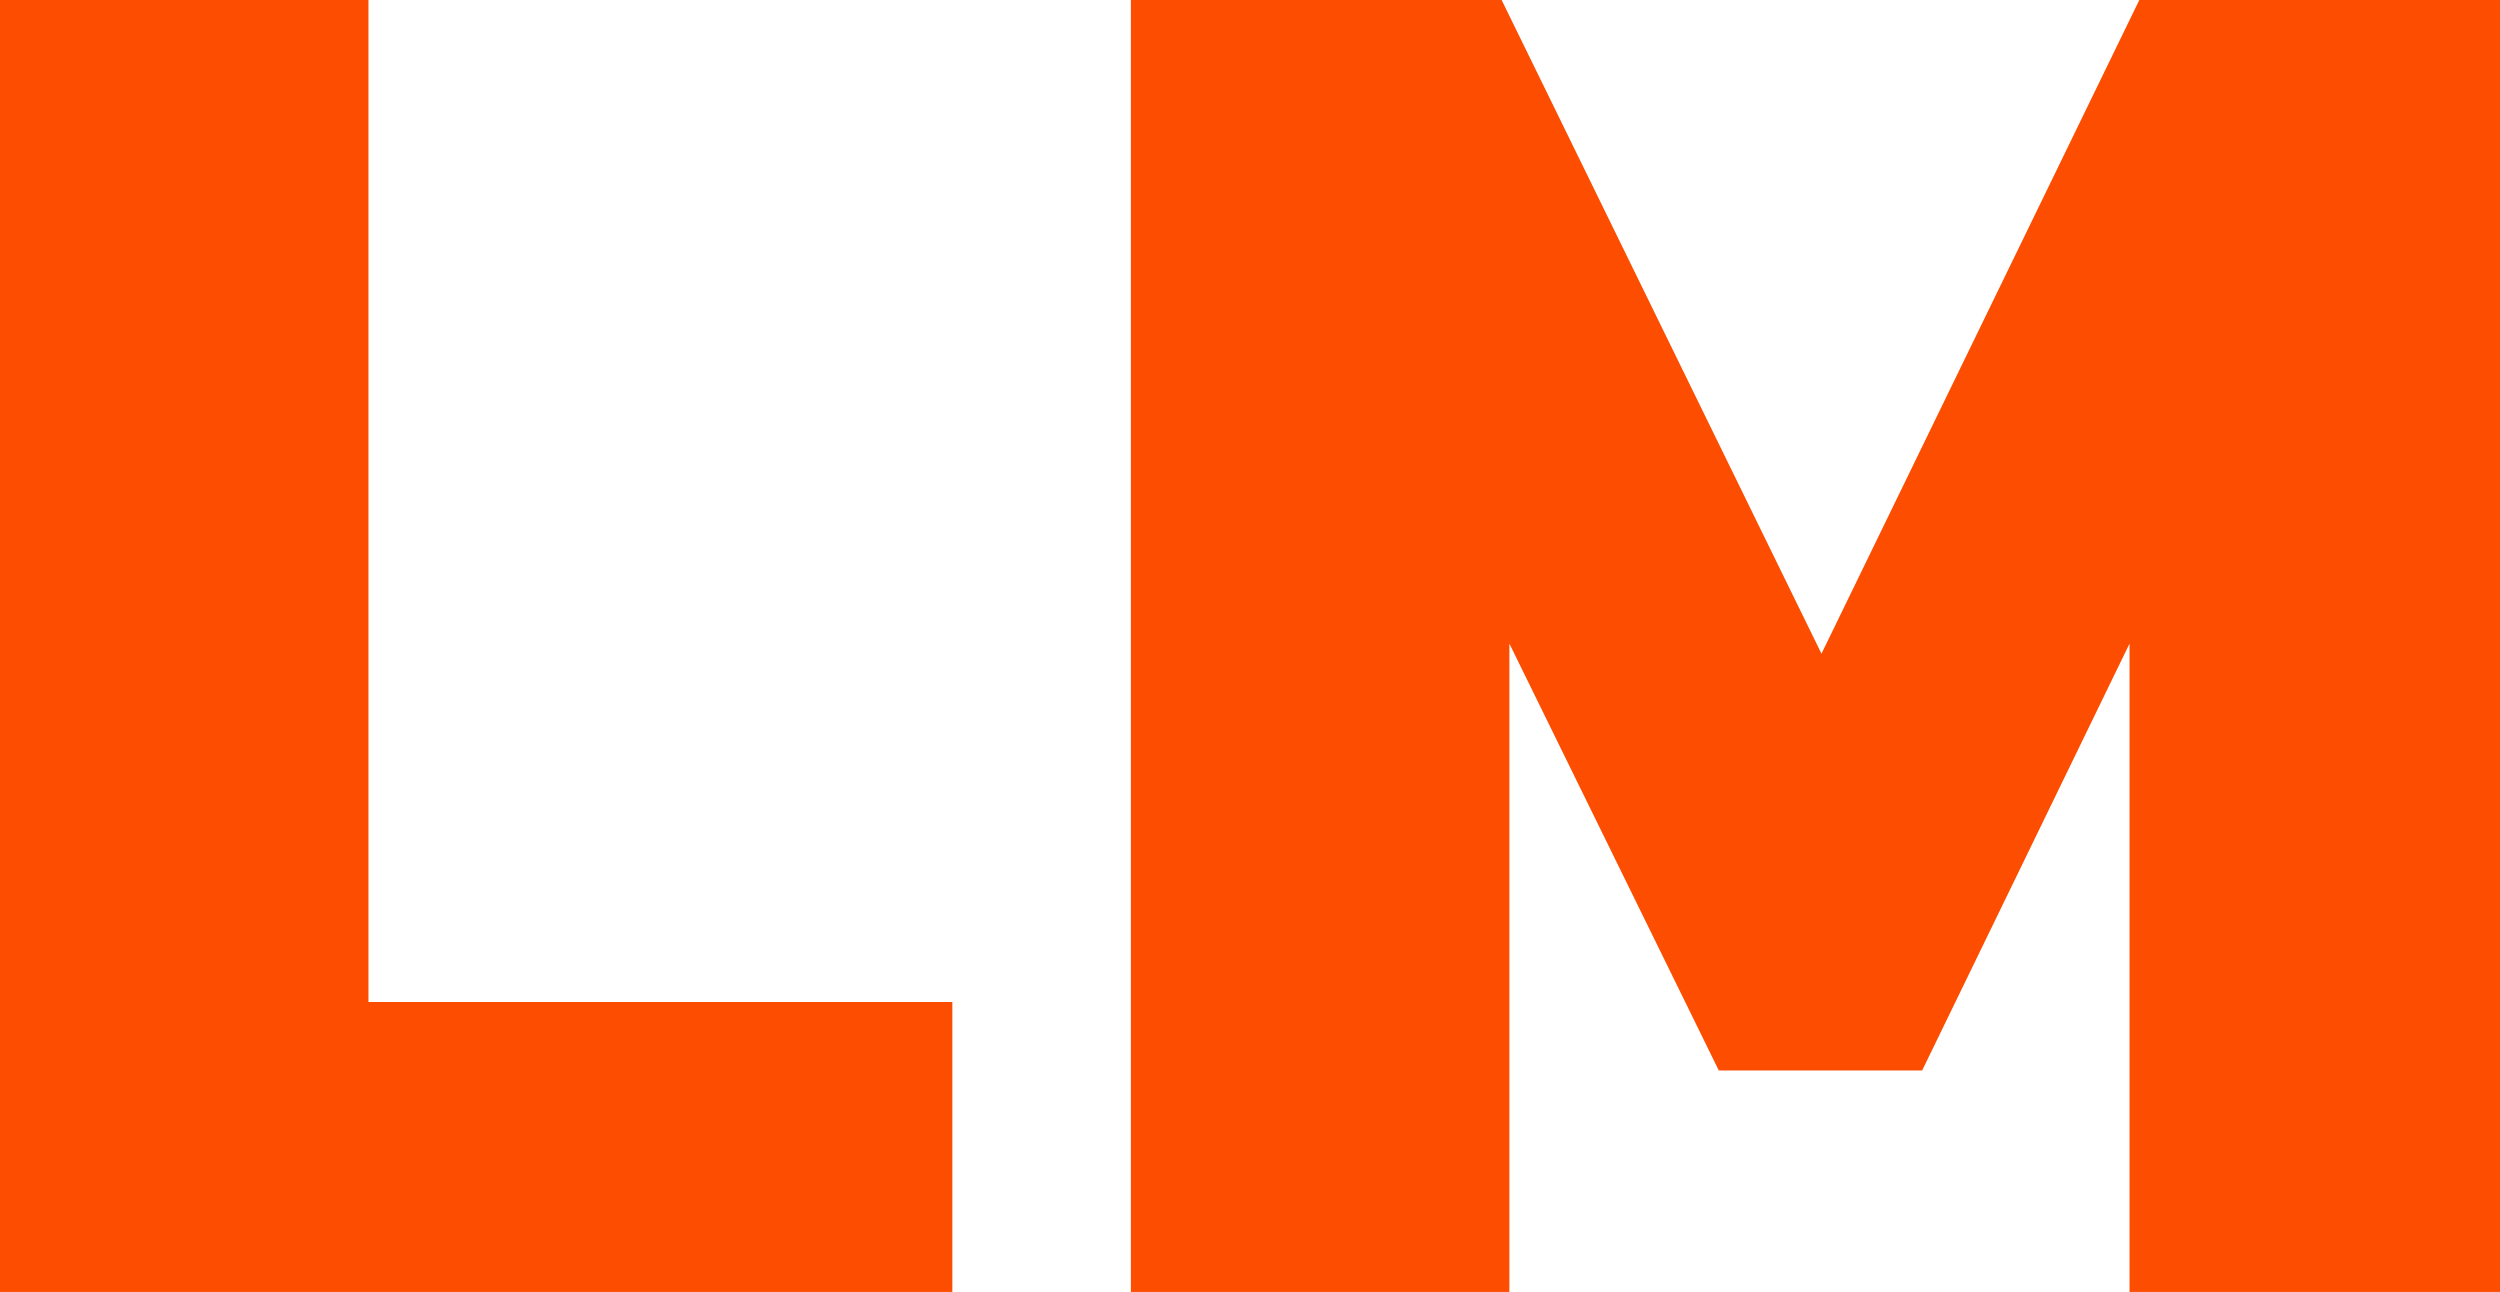 <svg viewBox="6 58 149 77" fill="none" xmlns="http://www.w3.org/2000/svg" style="background: white">
<path d="M5.4 135V57.72H27.96V117.72H62.76V135H5.4Z" fill="#FC4D00"/>
<path d="M157.4 132V54.72H179.36L198.56 93.96L217.64 54.72H239.48V132H216.92V93.36L204.56 118.8H192.44L179.96 93.36V132H157.4Z" fill="#FC4D00" transform="translate(-84, 3)" />
</svg>
